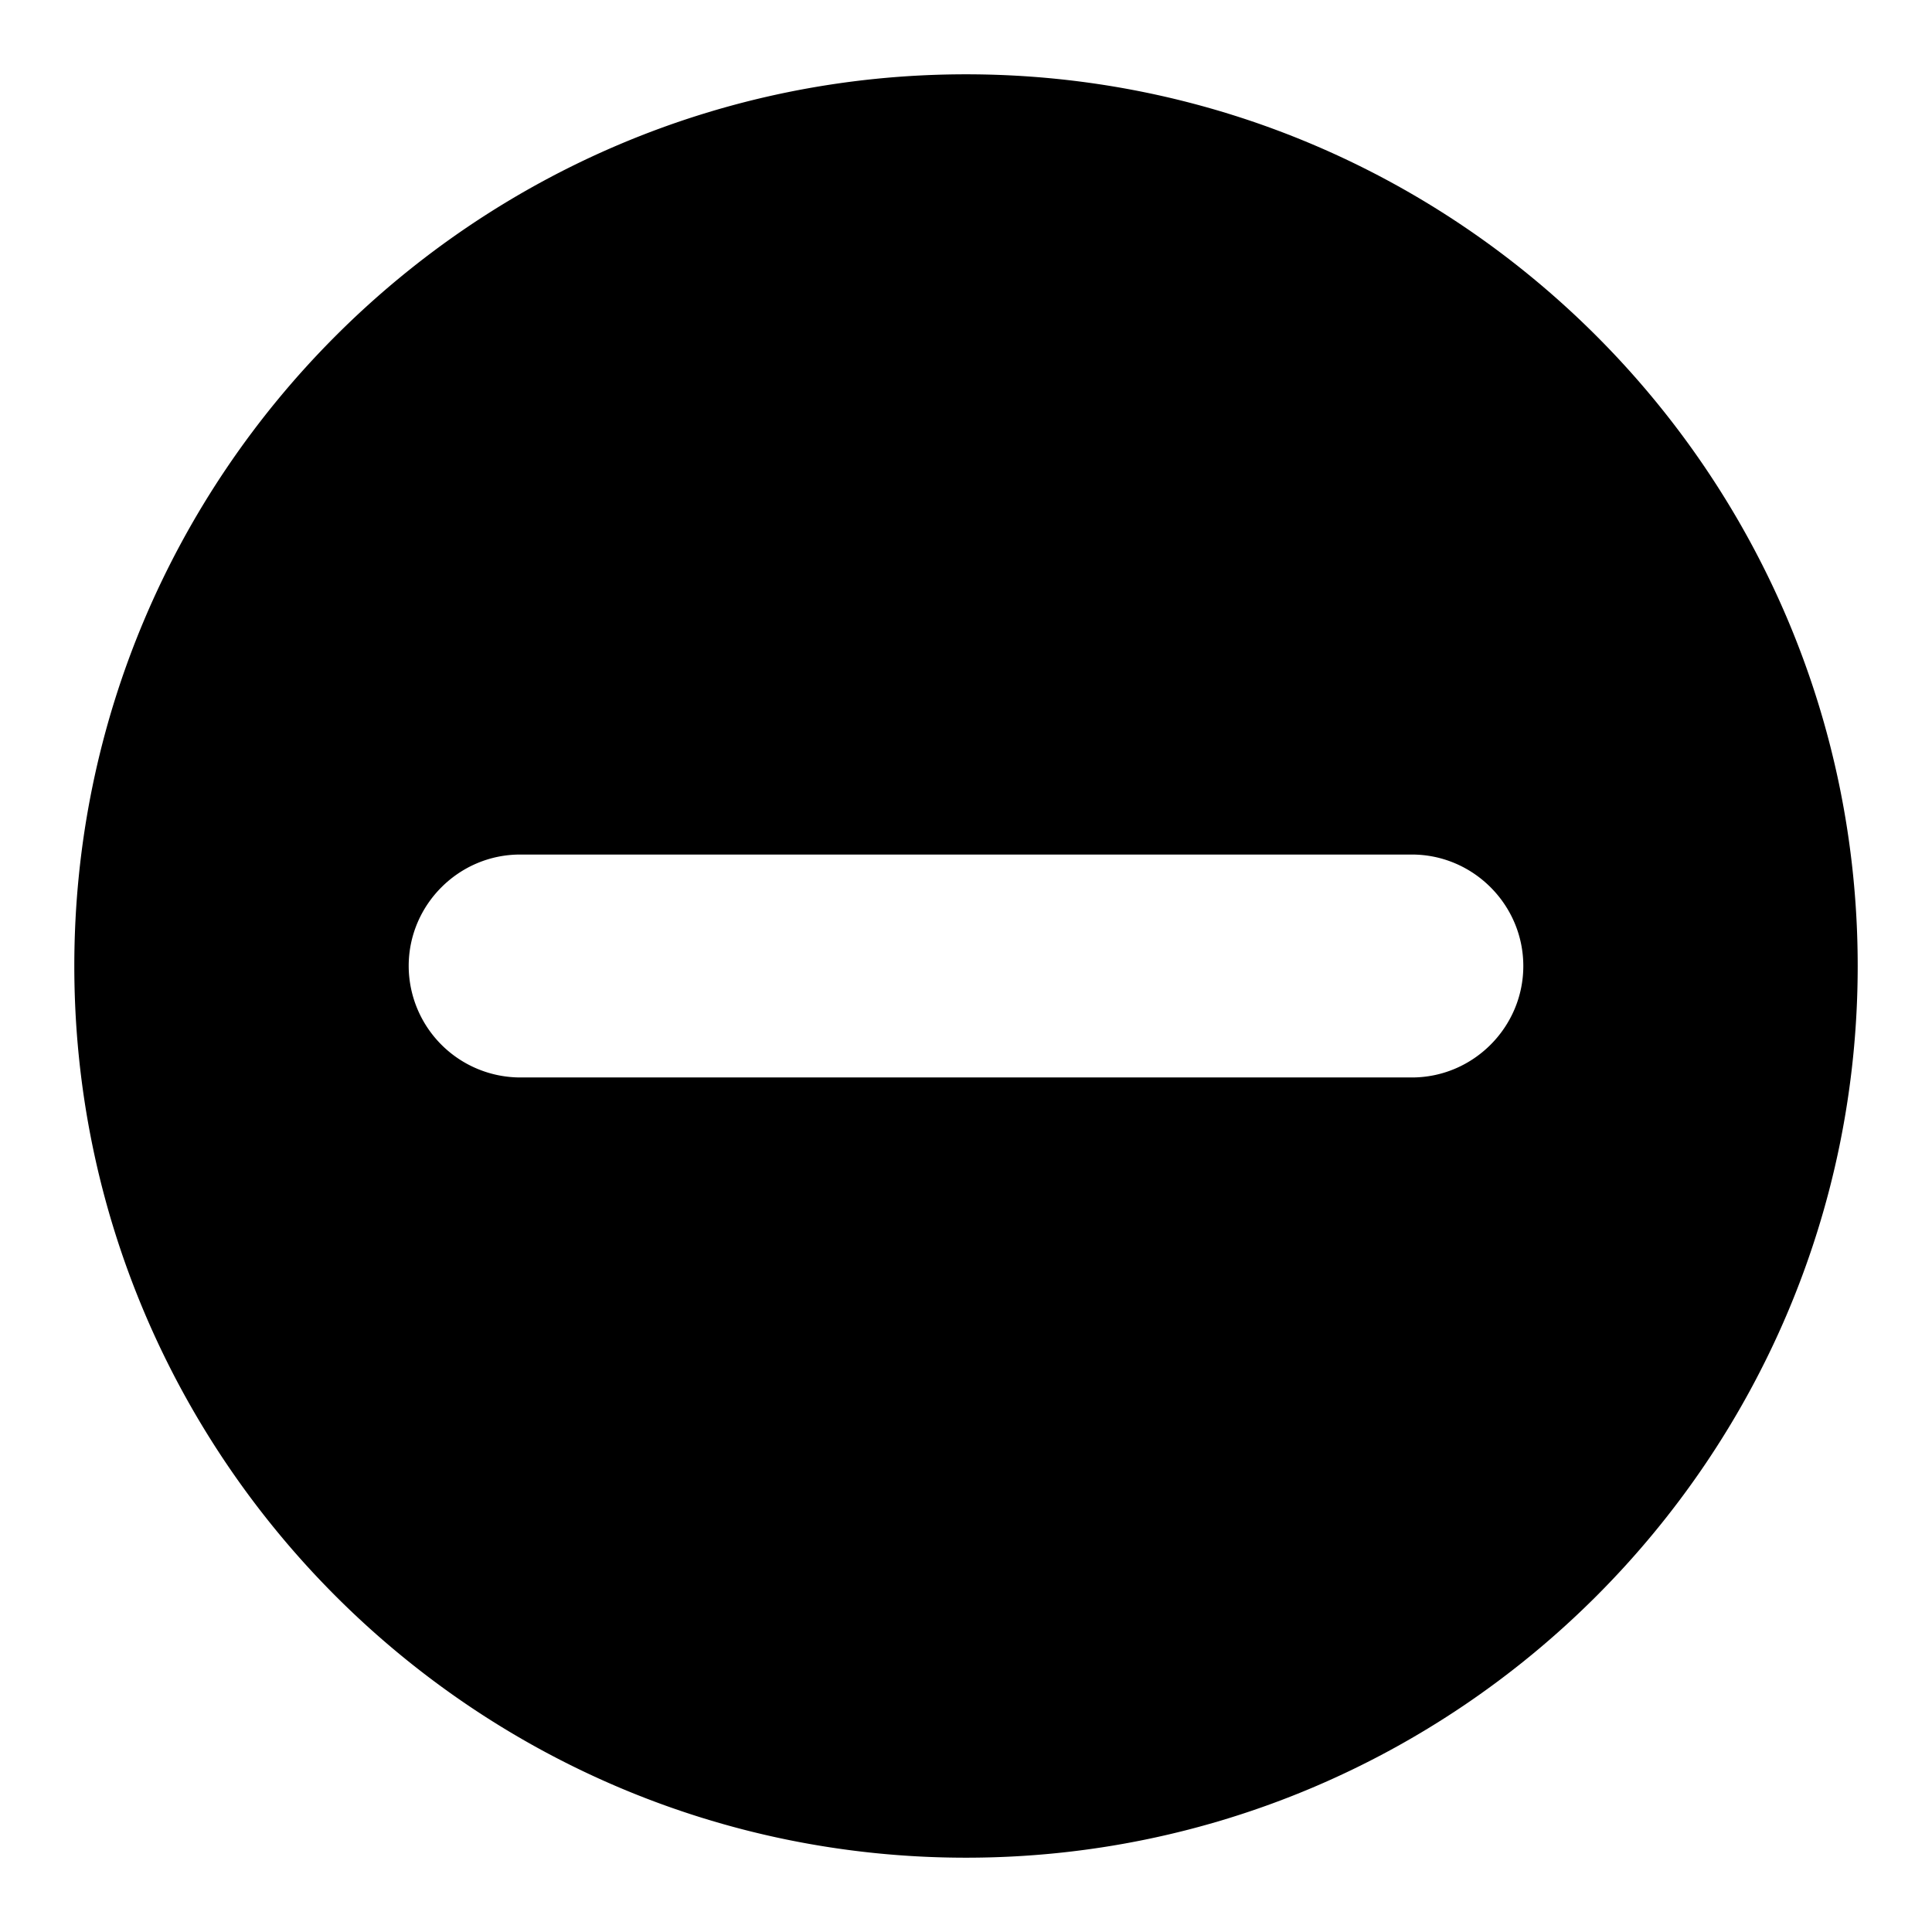 <svg
    viewBox="0 0 12 13"
    width="20"
    height="20"
    fill="#000"
    className="x19dipnz x1lliihq"
>
    <g fill-rule="evenodd" transform="translate(-450 -1073)">
        <path
            d="M459 1080.25h-6a.752.752 0 0 1-.75-.75c0-.412.337-.75.75-.75h6c.413 0 .75.338.75.75s-.337.75-.75.75m-3-6.75c-3.308 0-6 2.691-6 6s2.692 6 6 6 6-2.691 6-6-2.692-6-6-6"></path>
    </g>
</svg>